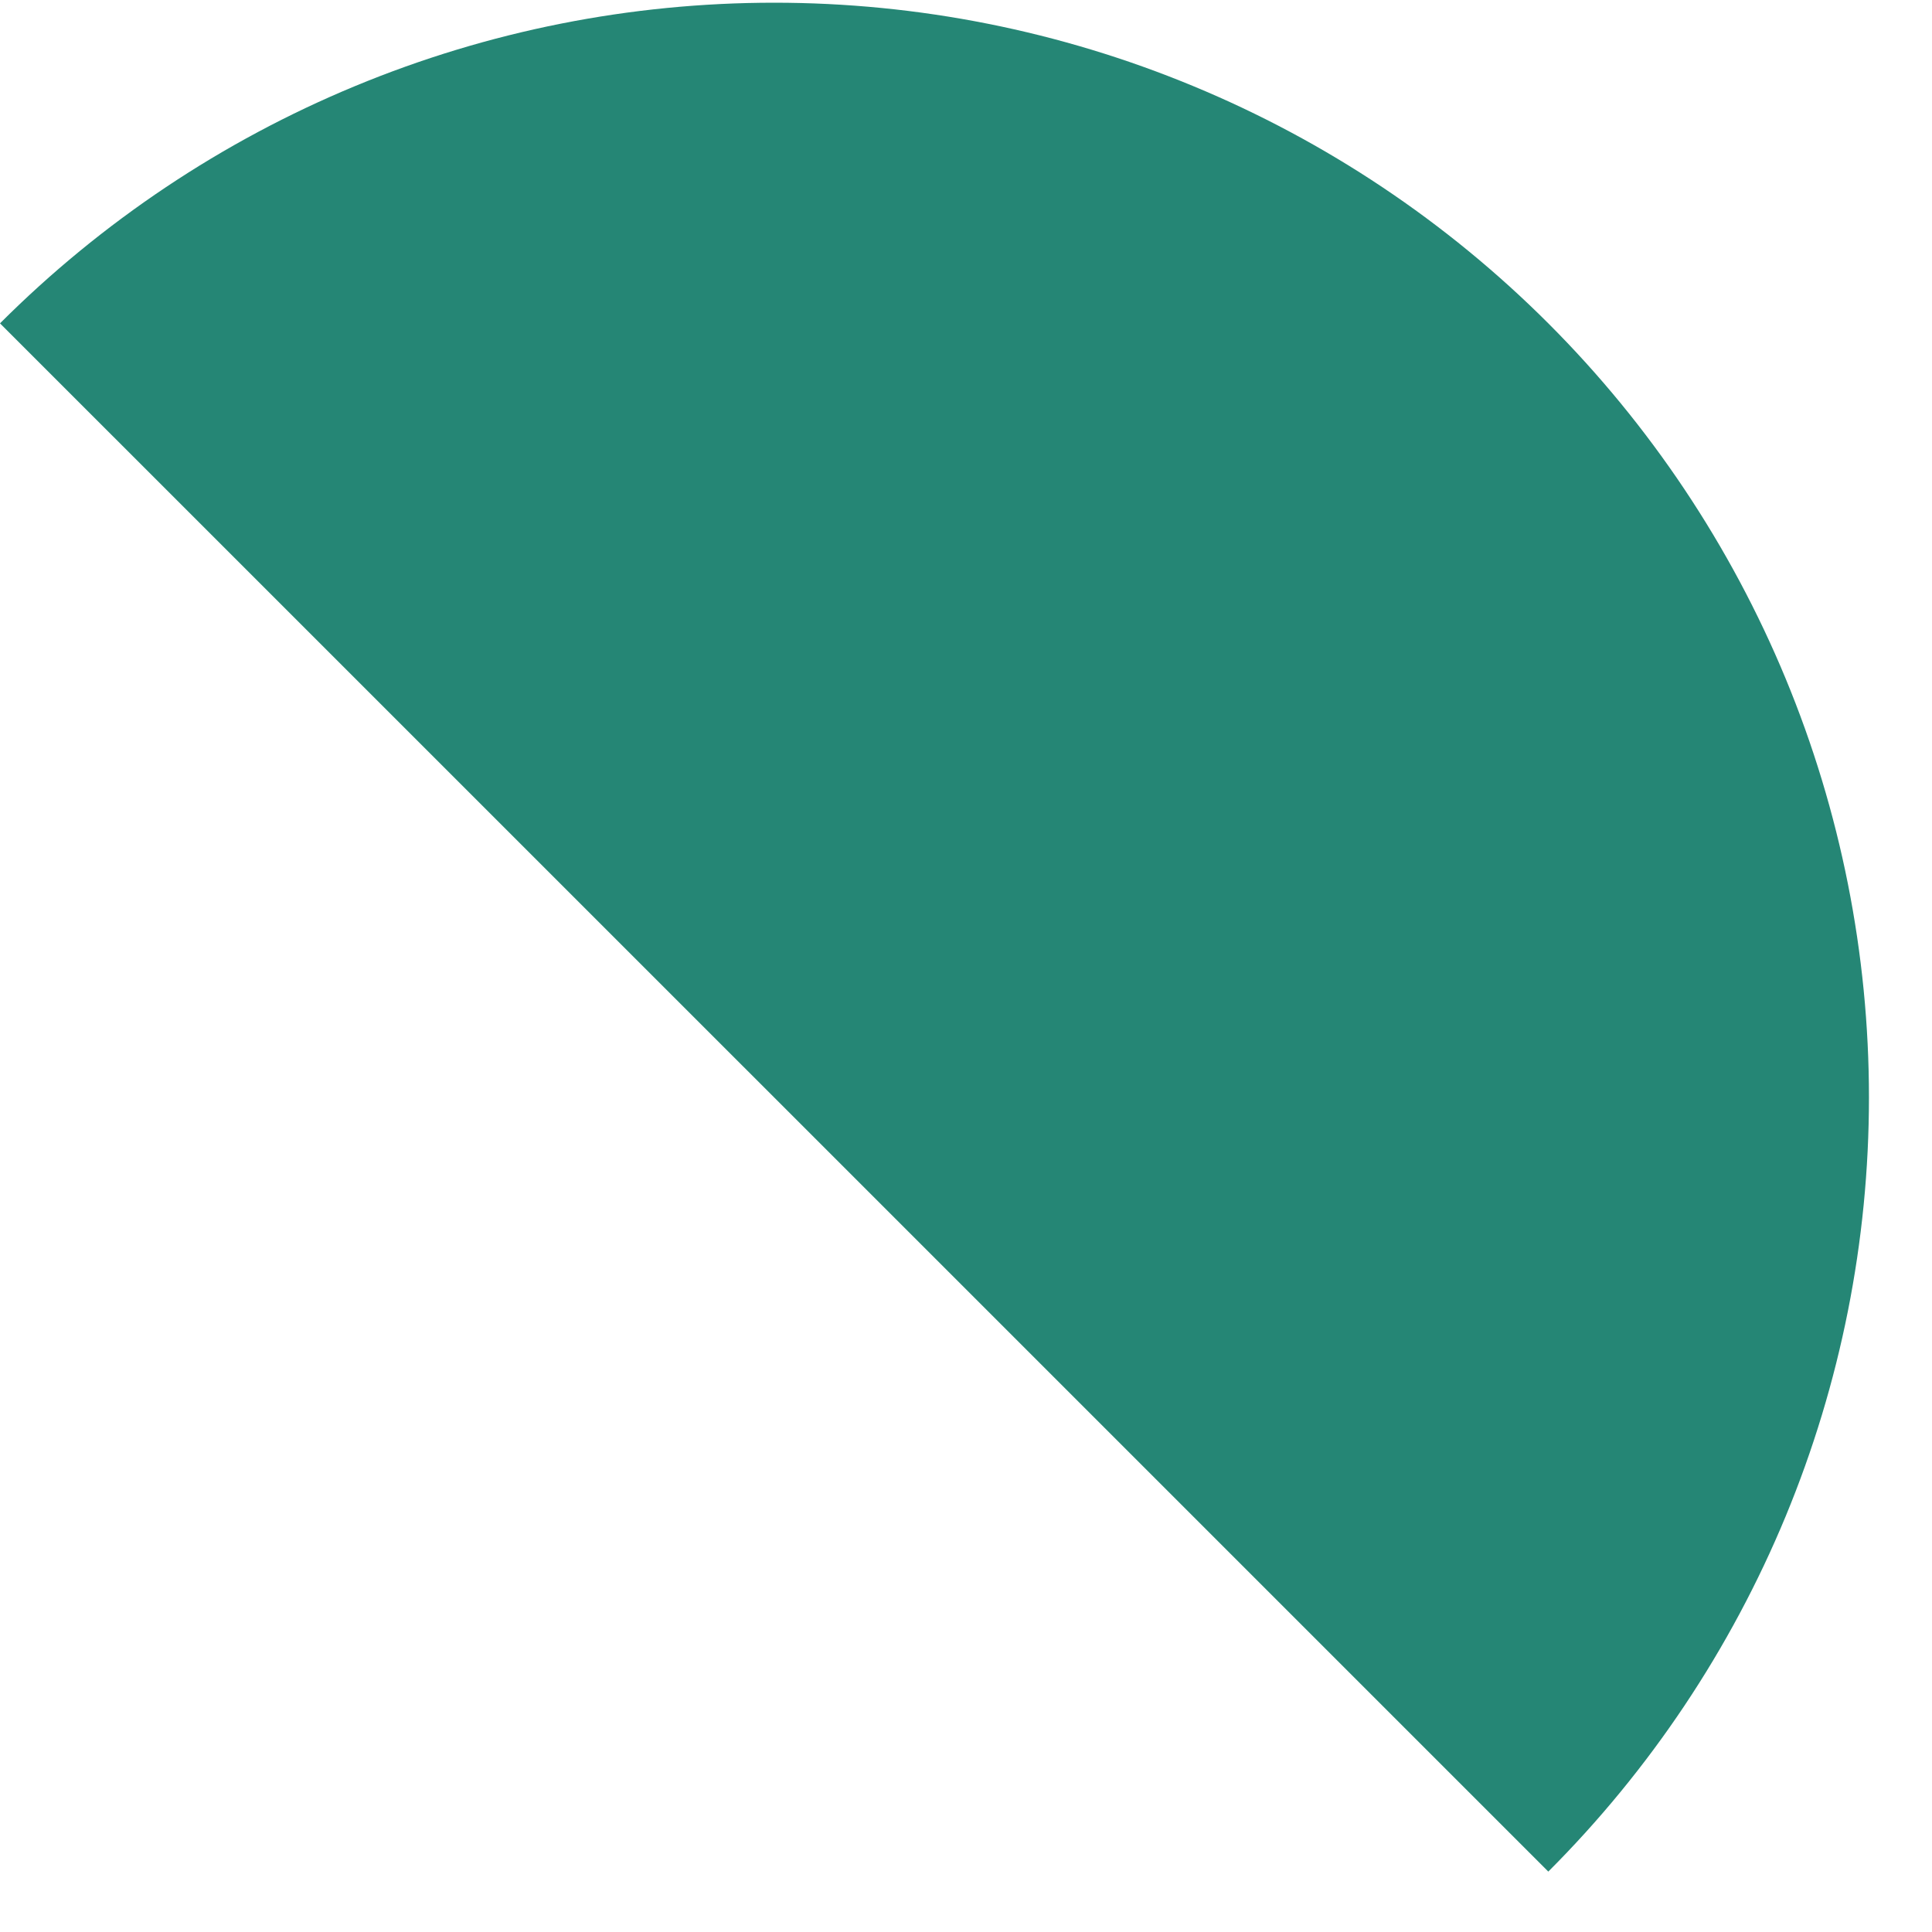 <svg width="30" height="30" viewBox="0 0 30 30" fill="none" xmlns="http://www.w3.org/2000/svg">
<path d="M5.47767e-05 5.021C1.579 3.442 3.453 2.19 5.515 1.336C7.578 0.481 9.788 0.042 12.021 0.042C14.253 0.042 16.464 0.481 18.526 1.336C20.589 2.19 22.463 3.442 24.042 5.021C25.62 6.599 26.872 8.473 27.727 10.536C28.581 12.598 29.021 14.809 29.021 17.041C29.021 19.274 28.581 21.485 27.727 23.547C26.872 25.61 25.62 27.484 24.042 29.062L12.021 17.041L5.47767e-05 5.021Z" fill="#258675"/>
</svg>
